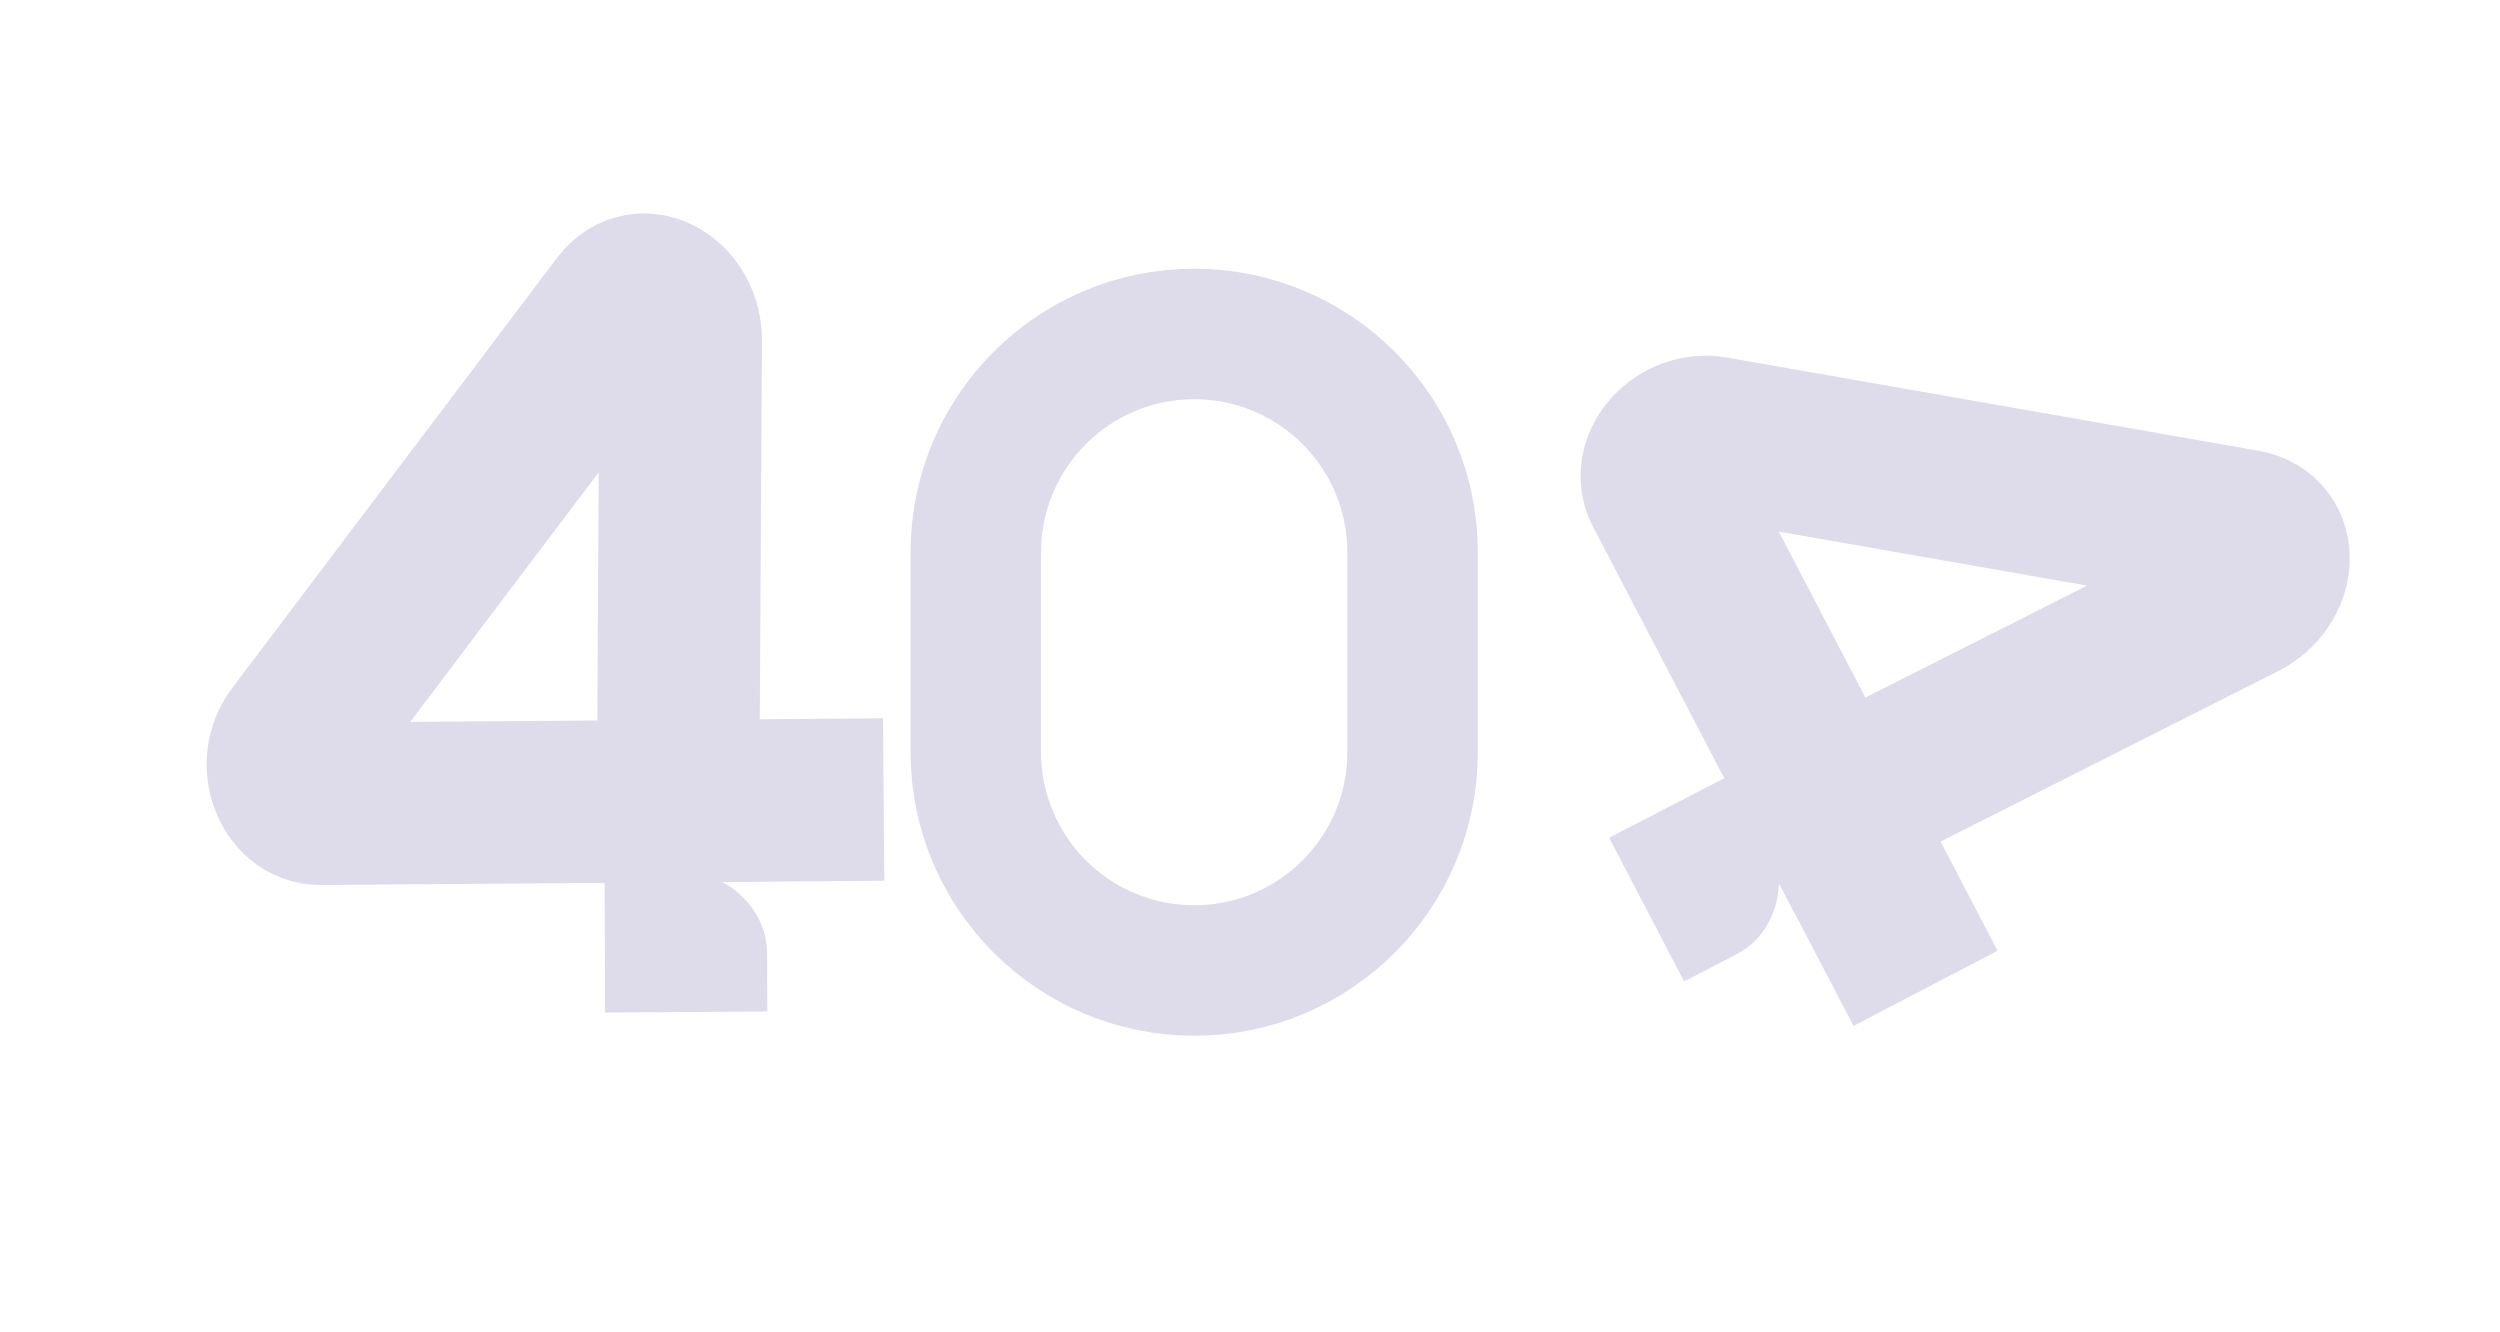 <?xml version="1.0" encoding="utf-8"?>
<!-- Generator: Adobe Illustrator 25.2.2, SVG Export Plug-In . SVG Version: 6.00 Build 0)  -->
<svg version="1.1" id="Layer_1" xmlns="http://www.w3.org/2000/svg" xmlns:xlink="http://www.w3.org/1999/xlink" x="0px" y="0px"
	 viewBox="0 0 938.7 500" style="enable-background:new 0 0 938.7 500;" xml:space="preserve">
<style type="text/css">
	.st0{fill:none;stroke:#DEDBEB;stroke-width:61;stroke-miterlimit:10;}
	.st1{fill:#DEDBEB;stroke:#DEDBEB;stroke-width:4;stroke-miterlimit:10;}
	.st2{fill:none;stroke:#DEDBEB;stroke-width:49;stroke-miterlimit:10;}
</style>
<g id="XMLID_1_">
	<g>
	</g>
	<g>
		<path class="st0" d="M254.6,300.8l-134.2,1c-10.7,0.1-16.3-15.3-9-24.9l122.1-161.7c7.9-10.5,22.2-1.4,22.1,12.7L254.6,300.8z"/>
		<line class="st0" x1="331.8" y1="300.2" x2="254.6" y2="300.8"/>
	</g>
</g>
<path class="st1" d="M229.2,378.2l-0.2-49.6l23.3-0.2c18.5-0.1,33.6,13.1,33.7,29.4l0.1,20L229.2,378.2z"/>
<g id="XMLID_2_">
	<g>
	</g>
	<g>
		<path class="st0" d="M687.3,302.7l-62.1-119c-5-9.5,6.1-21.5,18-19.4l199.6,35c12.9,2.3,11.4,19.1-1.2,25.5L687.3,302.7z"/>
		<line class="st0" x1="723" y1="371.1" x2="687.3" y2="302.7"/>
	</g>
</g>
<path class="st1" d="M606.9,315.4l44.1-22.8l10.8,20.7c8.5,16.4,3.7,35.9-10.8,43.3l-17.8,9.2L606.9,315.4z"/>
<path class="st2" d="M448.4,364.4L448.4,364.4c-45.3,0-82-36.7-82-82v-75c0-45.3,36.7-82,82-82h0c45.3,0,82,36.7,82,82v75
	C530.4,327.7,493.7,364.4,448.4,364.4z"/>
</svg>
